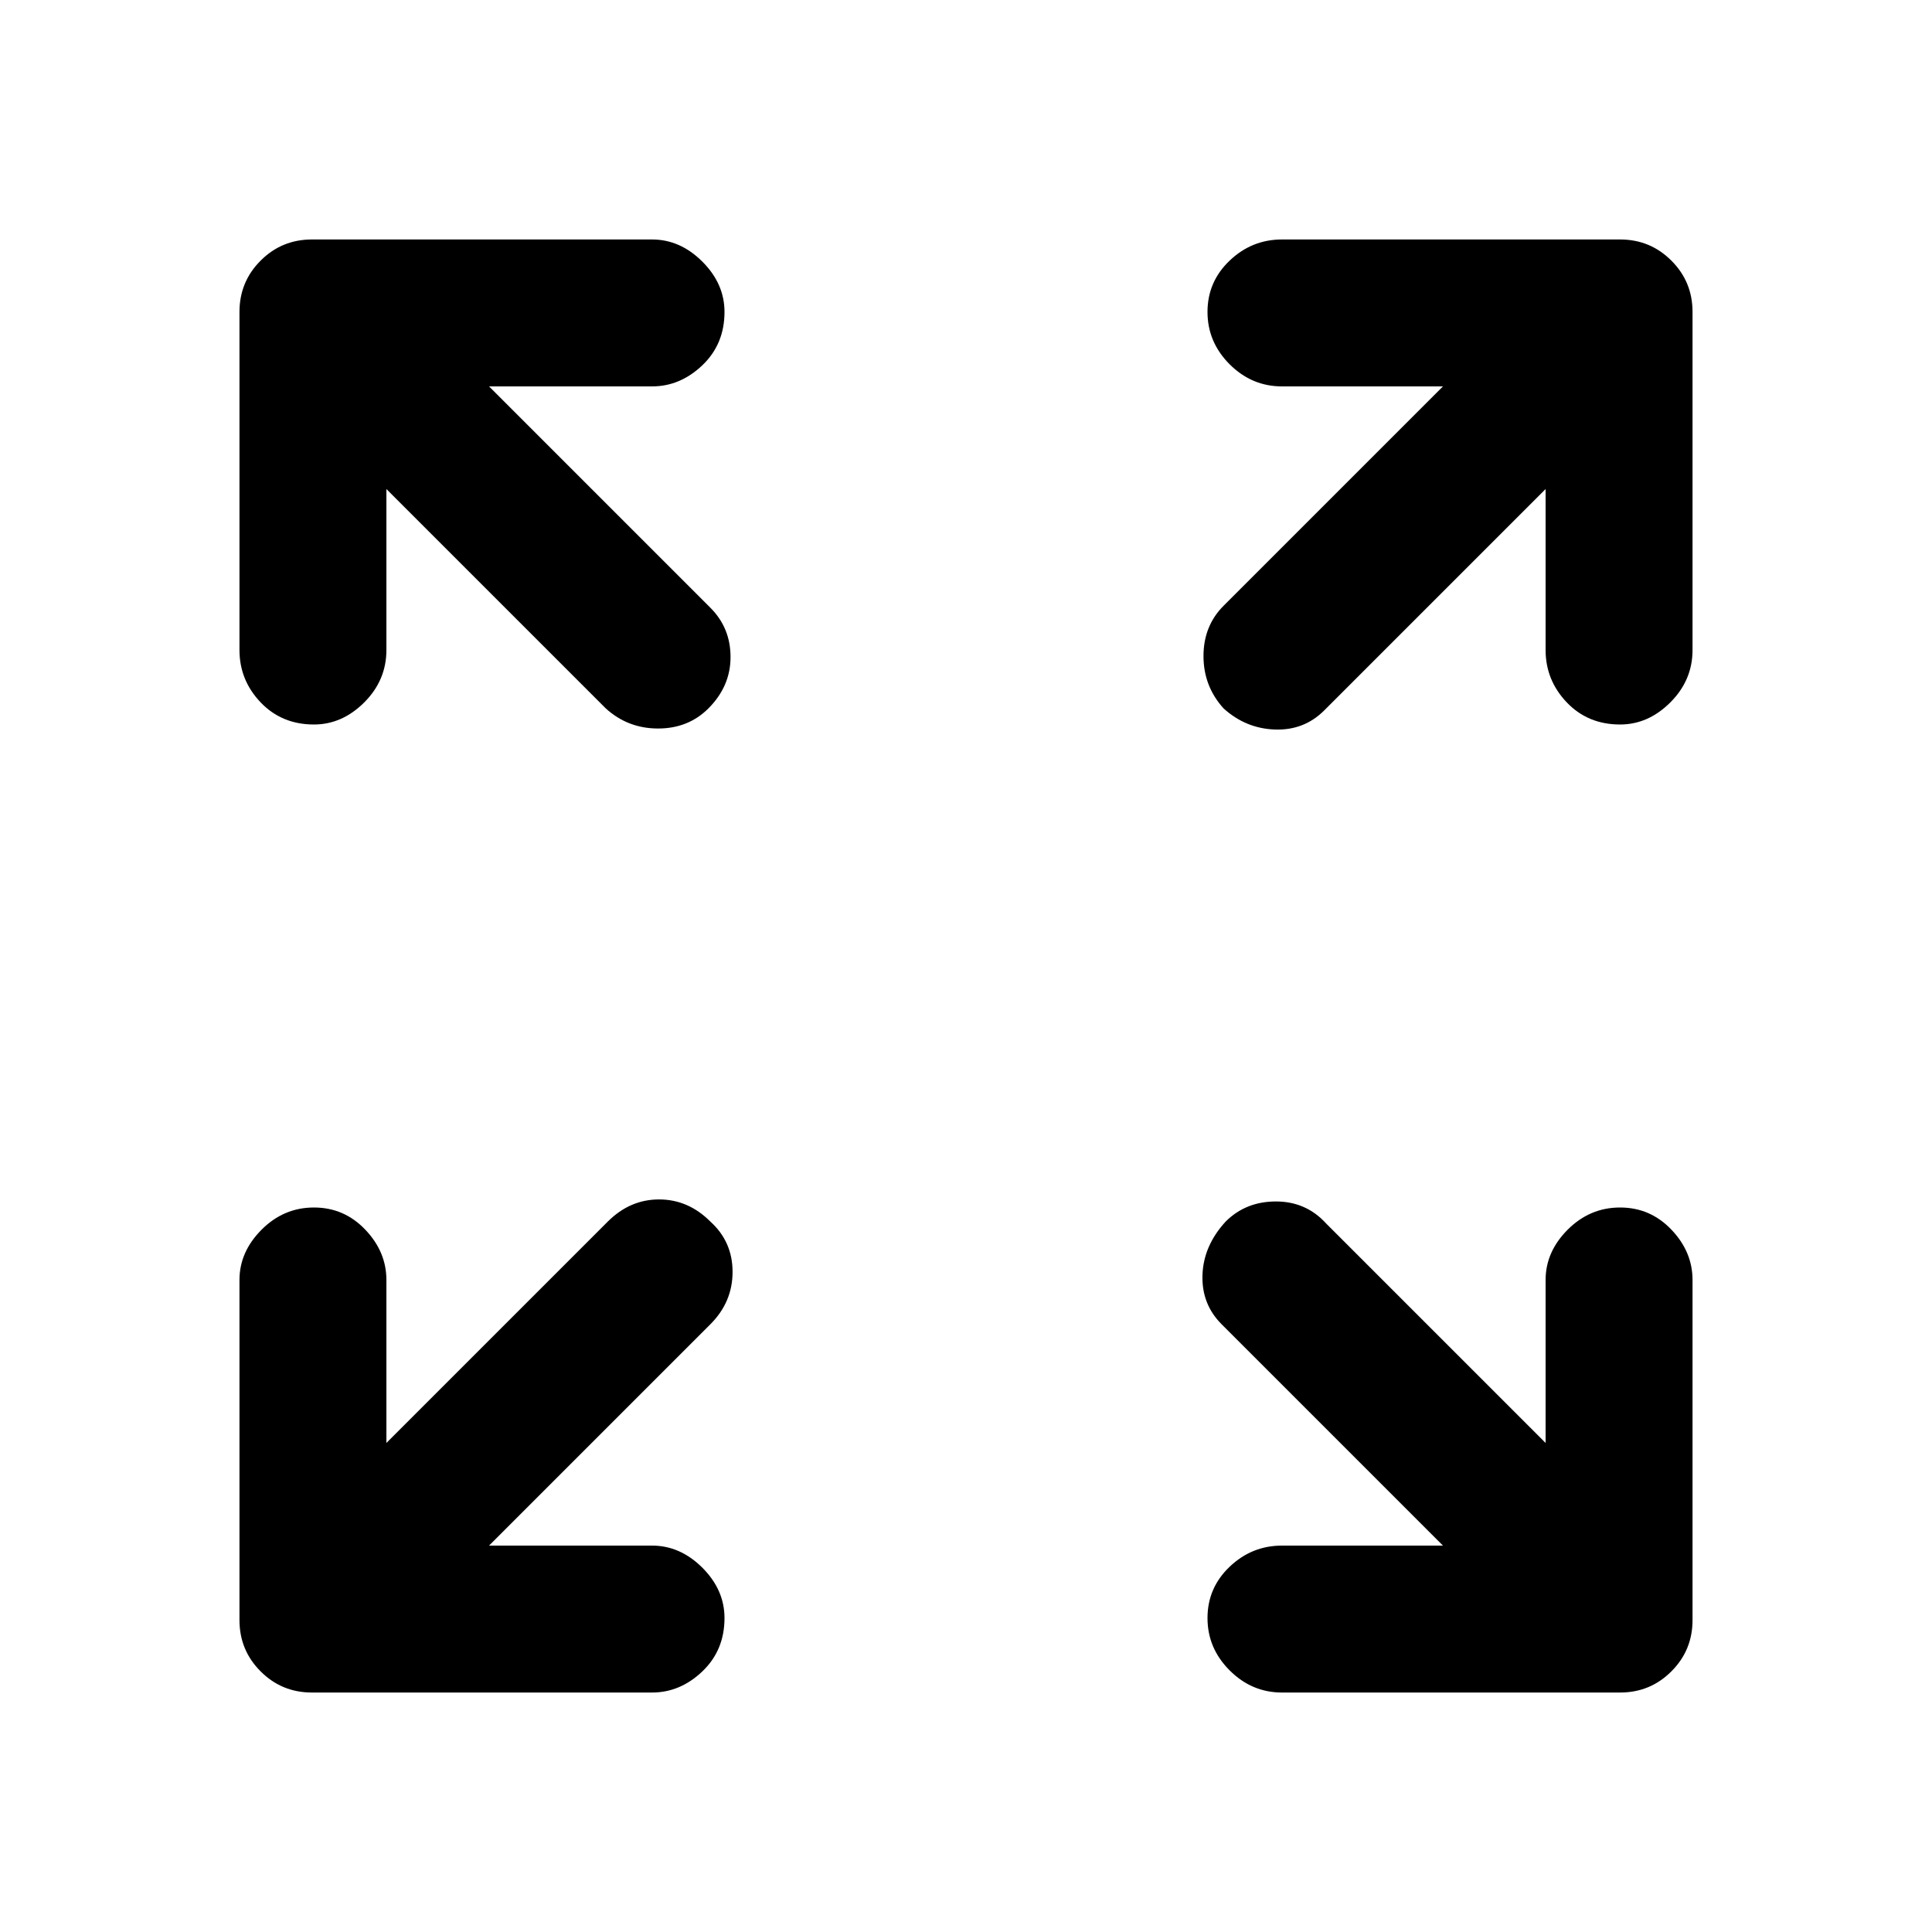 <svg xmlns="http://www.w3.org/2000/svg" height="40" width="40"><path d="M6.5 15Q5.833 15 5.396 14.542Q4.958 14.083 4.958 13.458V6.458Q4.958 5.833 5.396 5.396Q5.833 4.958 6.458 4.958H13.5Q14.083 4.958 14.542 5.417Q15 5.875 15 6.458Q15 7.125 14.542 7.562Q14.083 8 13.5 8H10.125L14.708 12.583Q15.125 13 15.125 13.604Q15.125 14.208 14.667 14.667Q14.25 15.083 13.625 15.083Q13 15.083 12.542 14.667L8 10.125V13.458Q8 14.083 7.542 14.542Q7.083 15 6.5 15ZM25.333 14.667Q24.917 14.208 24.917 13.583Q24.917 12.958 25.333 12.542L29.875 8H26.542Q25.917 8 25.458 7.542Q25 7.083 25 6.458Q25 5.833 25.458 5.396Q25.917 4.958 26.542 4.958H33.542Q34.167 4.958 34.604 5.396Q35.042 5.833 35.042 6.458V13.458Q35.042 14.083 34.583 14.542Q34.125 15 33.542 15Q32.875 15 32.438 14.542Q32 14.083 32 13.458V10.125L27.417 14.708Q27 15.125 26.396 15.104Q25.792 15.083 25.333 14.667ZM26.542 35.042Q25.917 35.042 25.458 34.583Q25 34.125 25 33.5Q25 32.875 25.458 32.438Q25.917 32 26.542 32H29.875L25.292 27.417Q24.875 27 24.896 26.396Q24.917 25.792 25.375 25.292Q25.792 24.875 26.417 24.875Q27.042 24.875 27.458 25.333L32 29.875V26.5Q32 25.917 32.458 25.458Q32.917 25 33.542 25Q34.167 25 34.604 25.458Q35.042 25.917 35.042 26.5V33.542Q35.042 34.167 34.604 34.604Q34.167 35.042 33.542 35.042ZM6.458 35.042Q5.833 35.042 5.396 34.604Q4.958 34.167 4.958 33.542V26.5Q4.958 25.917 5.417 25.458Q5.875 25 6.5 25Q7.125 25 7.562 25.458Q8 25.917 8 26.5V29.875L12.583 25.292Q13.042 24.833 13.646 24.833Q14.25 24.833 14.708 25.292Q15.167 25.708 15.167 26.333Q15.167 26.958 14.708 27.417L10.125 32H13.5Q14.083 32 14.542 32.458Q15 32.917 15 33.5Q15 34.167 14.542 34.604Q14.083 35.042 13.5 35.042Z"/></svg>